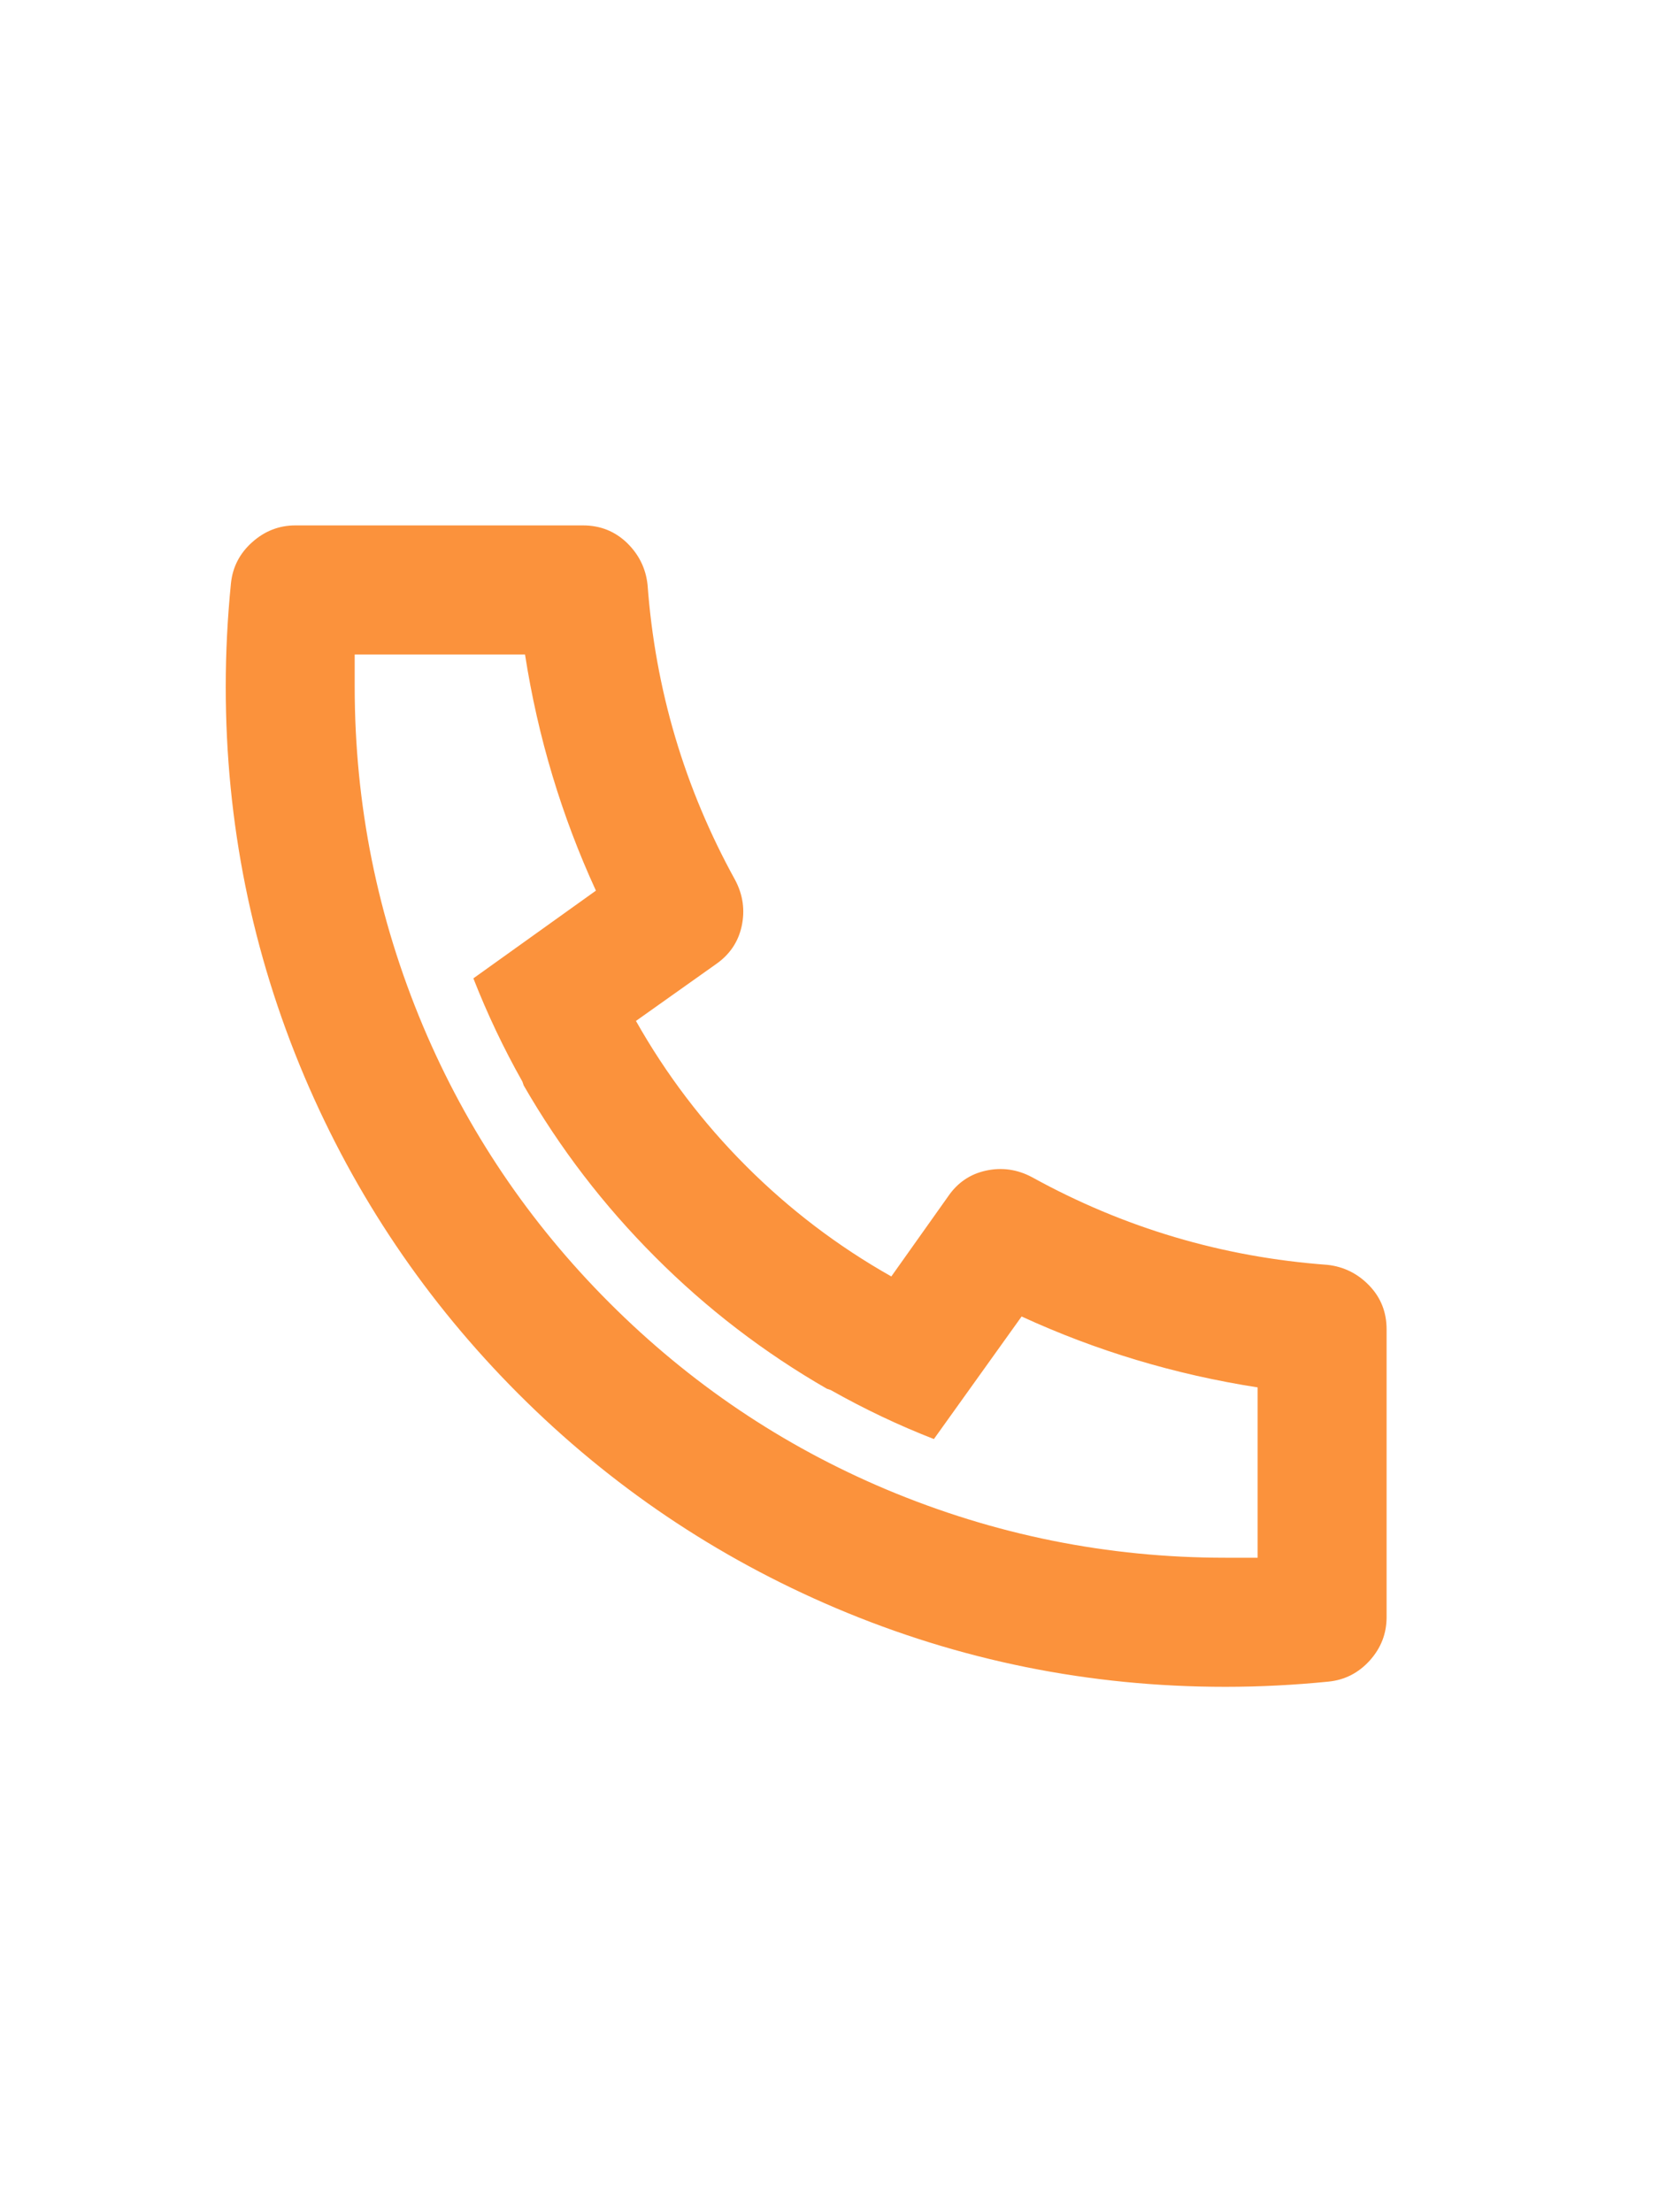<svg width="15" height="20" viewBox="0 0 15 20" fill="none" xmlns="http://www.w3.org/2000/svg">
<path d="M5.75 9.23C6.022 9.712 6.354 10.15 6.747 10.543C7.139 10.935 7.577 11.268 8.059 11.54L8.572 10.817C8.657 10.692 8.772 10.614 8.916 10.583C9.06 10.552 9.198 10.572 9.33 10.642C10.162 11.101 11.052 11.365 12.001 11.435C12.149 11.451 12.275 11.513 12.38 11.622C12.485 11.731 12.537 11.863 12.537 12.018V14.62C12.537 14.768 12.487 14.898 12.386 15.011C12.284 15.124 12.16 15.188 12.012 15.203C11.701 15.234 11.39 15.25 11.079 15.25C9.851 15.25 8.677 15.013 7.557 14.538C6.477 14.079 5.52 13.434 4.688 12.602C3.856 11.769 3.211 10.813 2.752 9.732C2.278 8.612 2.041 7.437 2.041 6.208C2.041 5.897 2.057 5.586 2.088 5.275C2.103 5.127 2.167 5.003 2.28 4.902C2.393 4.801 2.523 4.75 2.671 4.75H5.271C5.427 4.75 5.559 4.803 5.668 4.907C5.777 5.013 5.839 5.139 5.855 5.287C5.925 6.236 6.189 7.126 6.648 7.958C6.718 8.091 6.737 8.229 6.706 8.373C6.675 8.516 6.597 8.631 6.473 8.717L5.75 9.23ZM4.28 8.845L5.388 8.052C5.077 7.375 4.863 6.663 4.747 5.917H3.207V6.208C3.207 7.274 3.413 8.297 3.825 9.277C4.222 10.218 4.784 11.052 5.511 11.779C6.238 12.506 7.071 13.068 8.012 13.465C8.992 13.877 10.014 14.083 11.079 14.083H11.371V12.543C10.625 12.427 9.913 12.213 9.237 11.902L8.444 13.01C8.125 12.886 7.814 12.738 7.511 12.567L7.476 12.555C6.908 12.228 6.391 11.832 5.925 11.365C5.458 10.898 5.062 10.381 4.735 9.813L4.723 9.778C4.552 9.475 4.405 9.164 4.28 8.845Z" fill="#FB923C"/>
</svg>
